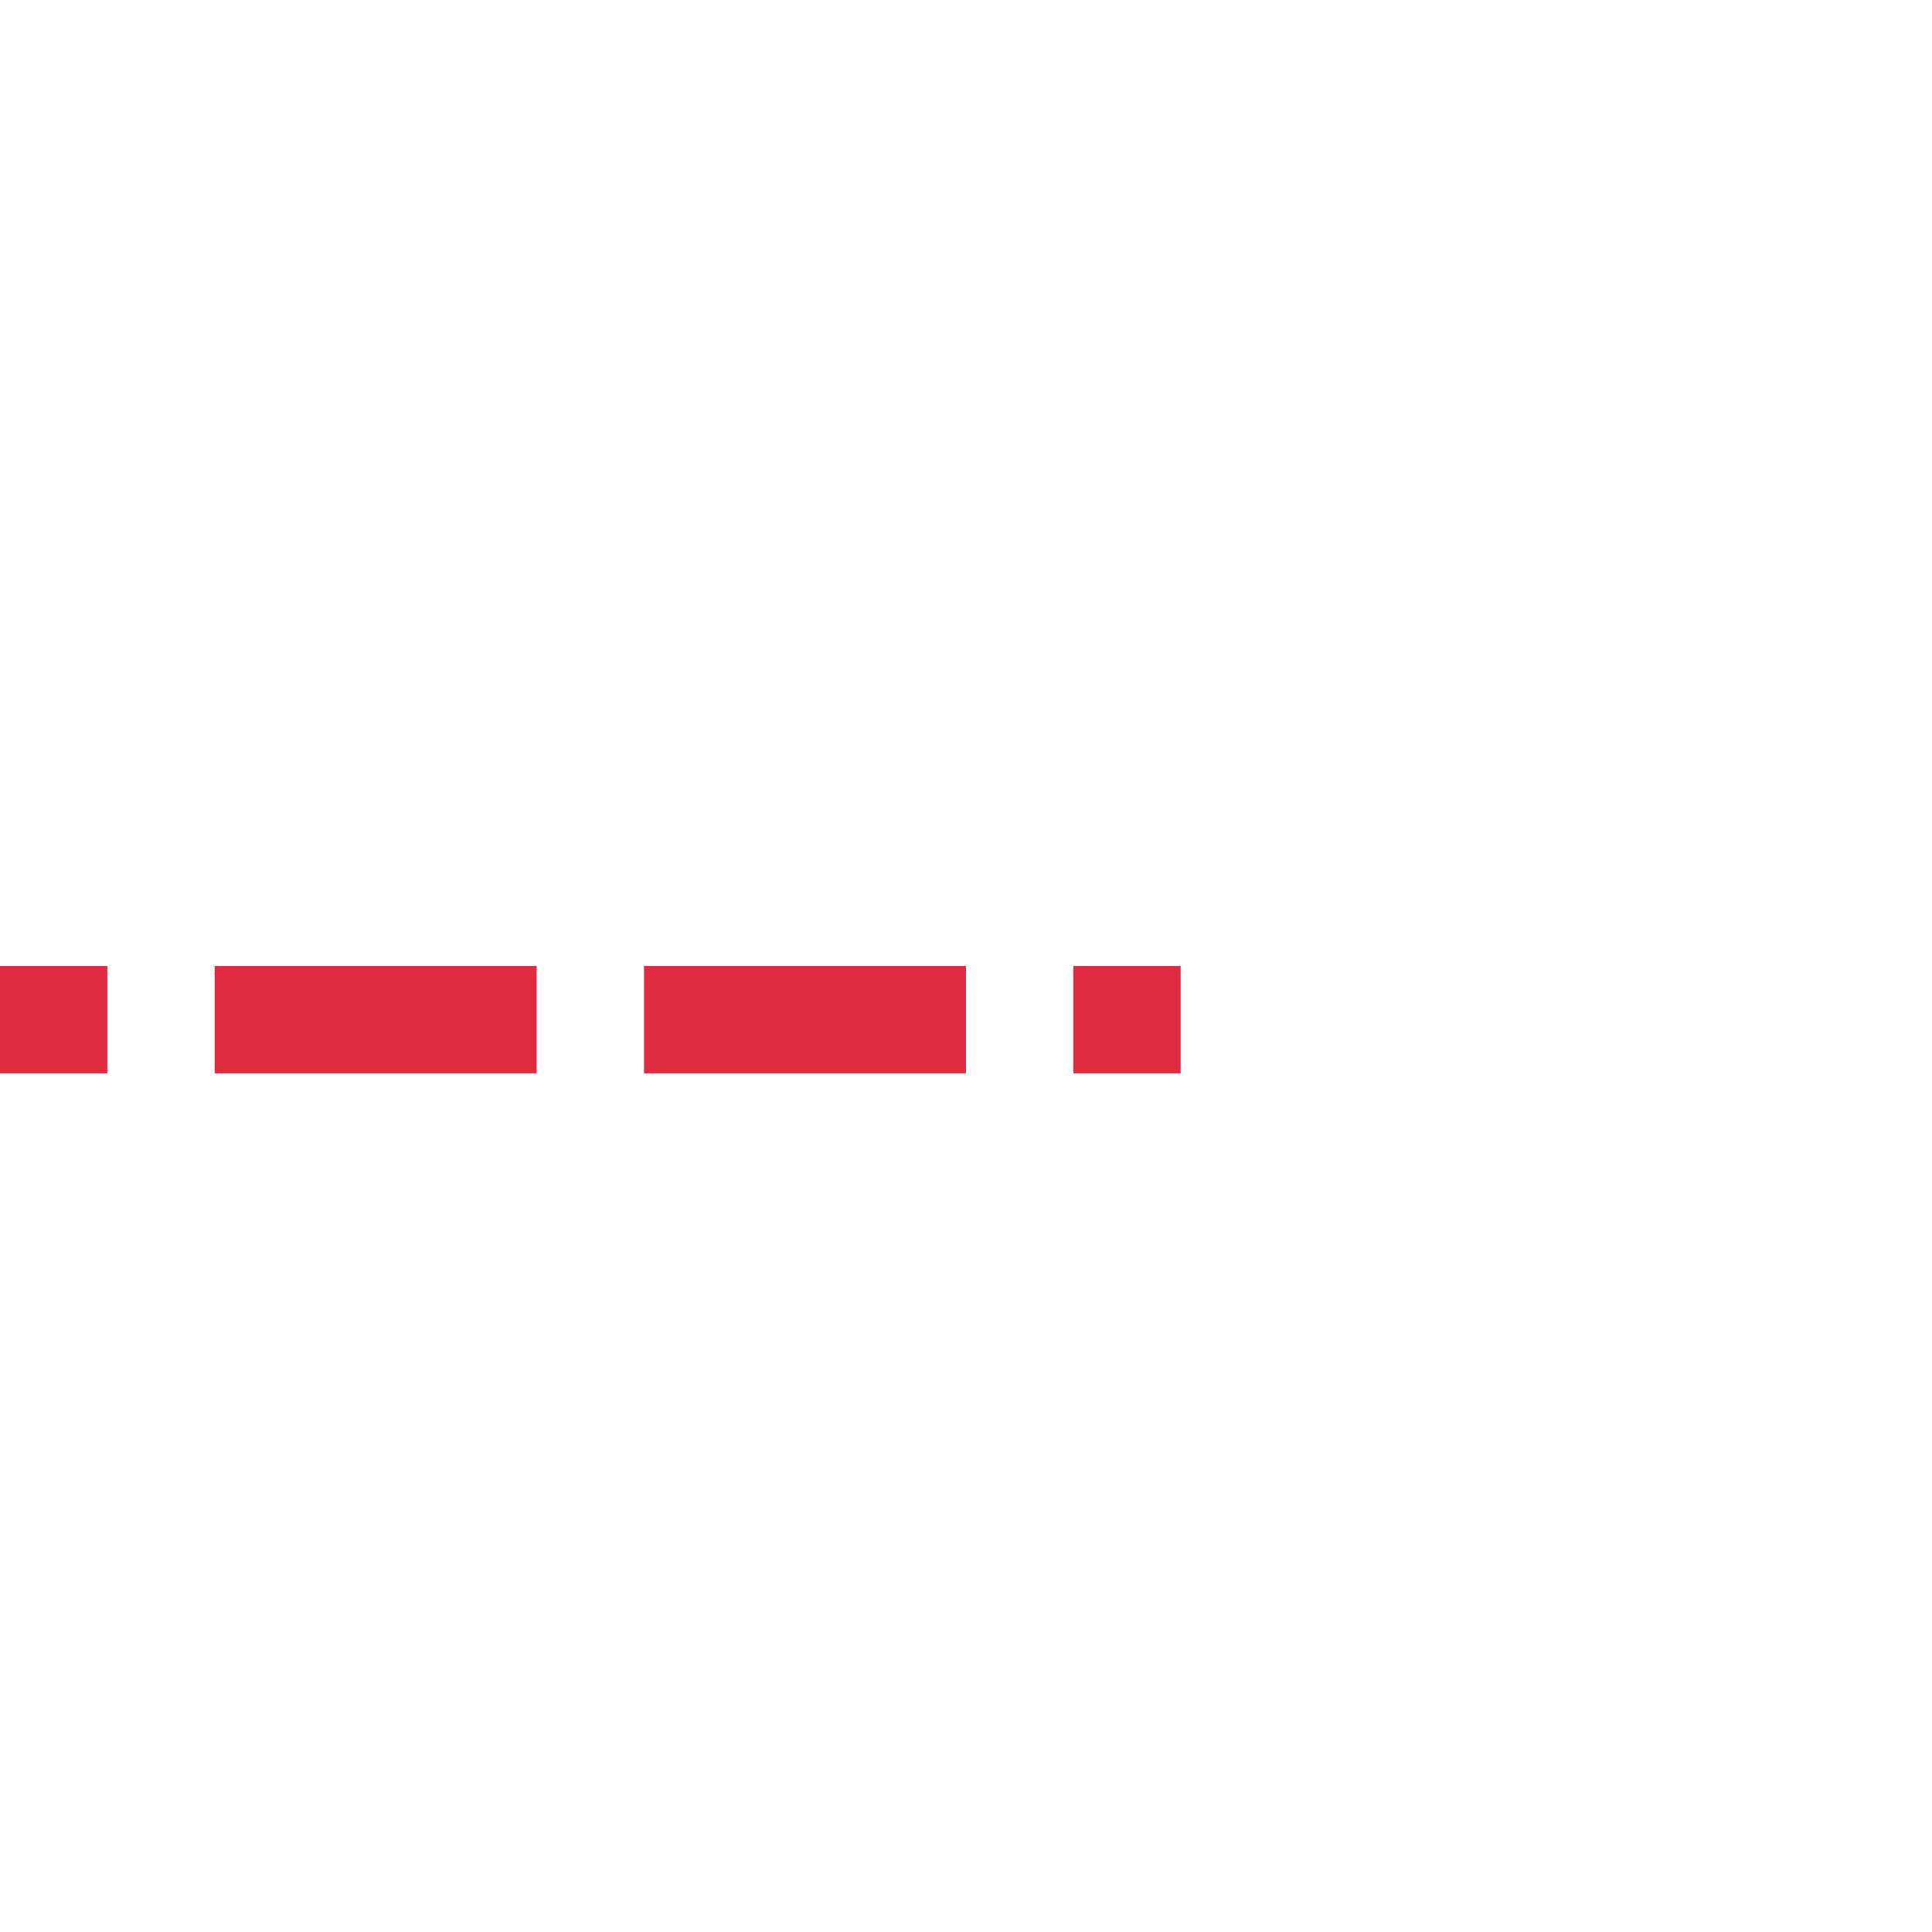 ﻿<?xml version="1.0" encoding="utf-8"?>
<svg version="1.1" xmlns:xlink="http://www.w3.org/1999/xlink" width="18px" height="18px" preserveAspectRatio="xMinYMid meet" viewBox="184 4827  18 16" xmlns="http://www.w3.org/2000/svg">
  <defs>
    <mask fill="white" id="clip333">
      <path d="M 94 4822  L 162 4822  L 162 4848  L 94 4848  Z M 52 4822  L 205 4822  L 205 4848  L 52 4848  Z " fill-rule="evenodd" />
    </mask>
  </defs>
  <path d="M 94 4835.5  L 66 4835.5  M 162 4835.5  L 195 4835.5  " stroke-width="1" stroke-dasharray="3,1" stroke="#d9001b" fill="none" stroke-opacity="0.831" />
  <path d="M 193 4832.5  A 3 3 0 0 0 190 4835.5 A 3 3 0 0 0 193 4838.5 A 3 3 0 0 0 196 4835.5 A 3 3 0 0 0 193 4832.5 Z M 67 4829.2  L 61 4835.5  L 67 4841.8  L 67 4829.2  Z " fill-rule="nonzero" fill="#d9001b" stroke="none" fill-opacity="0.831" mask="url(#clip333)" />
</svg>